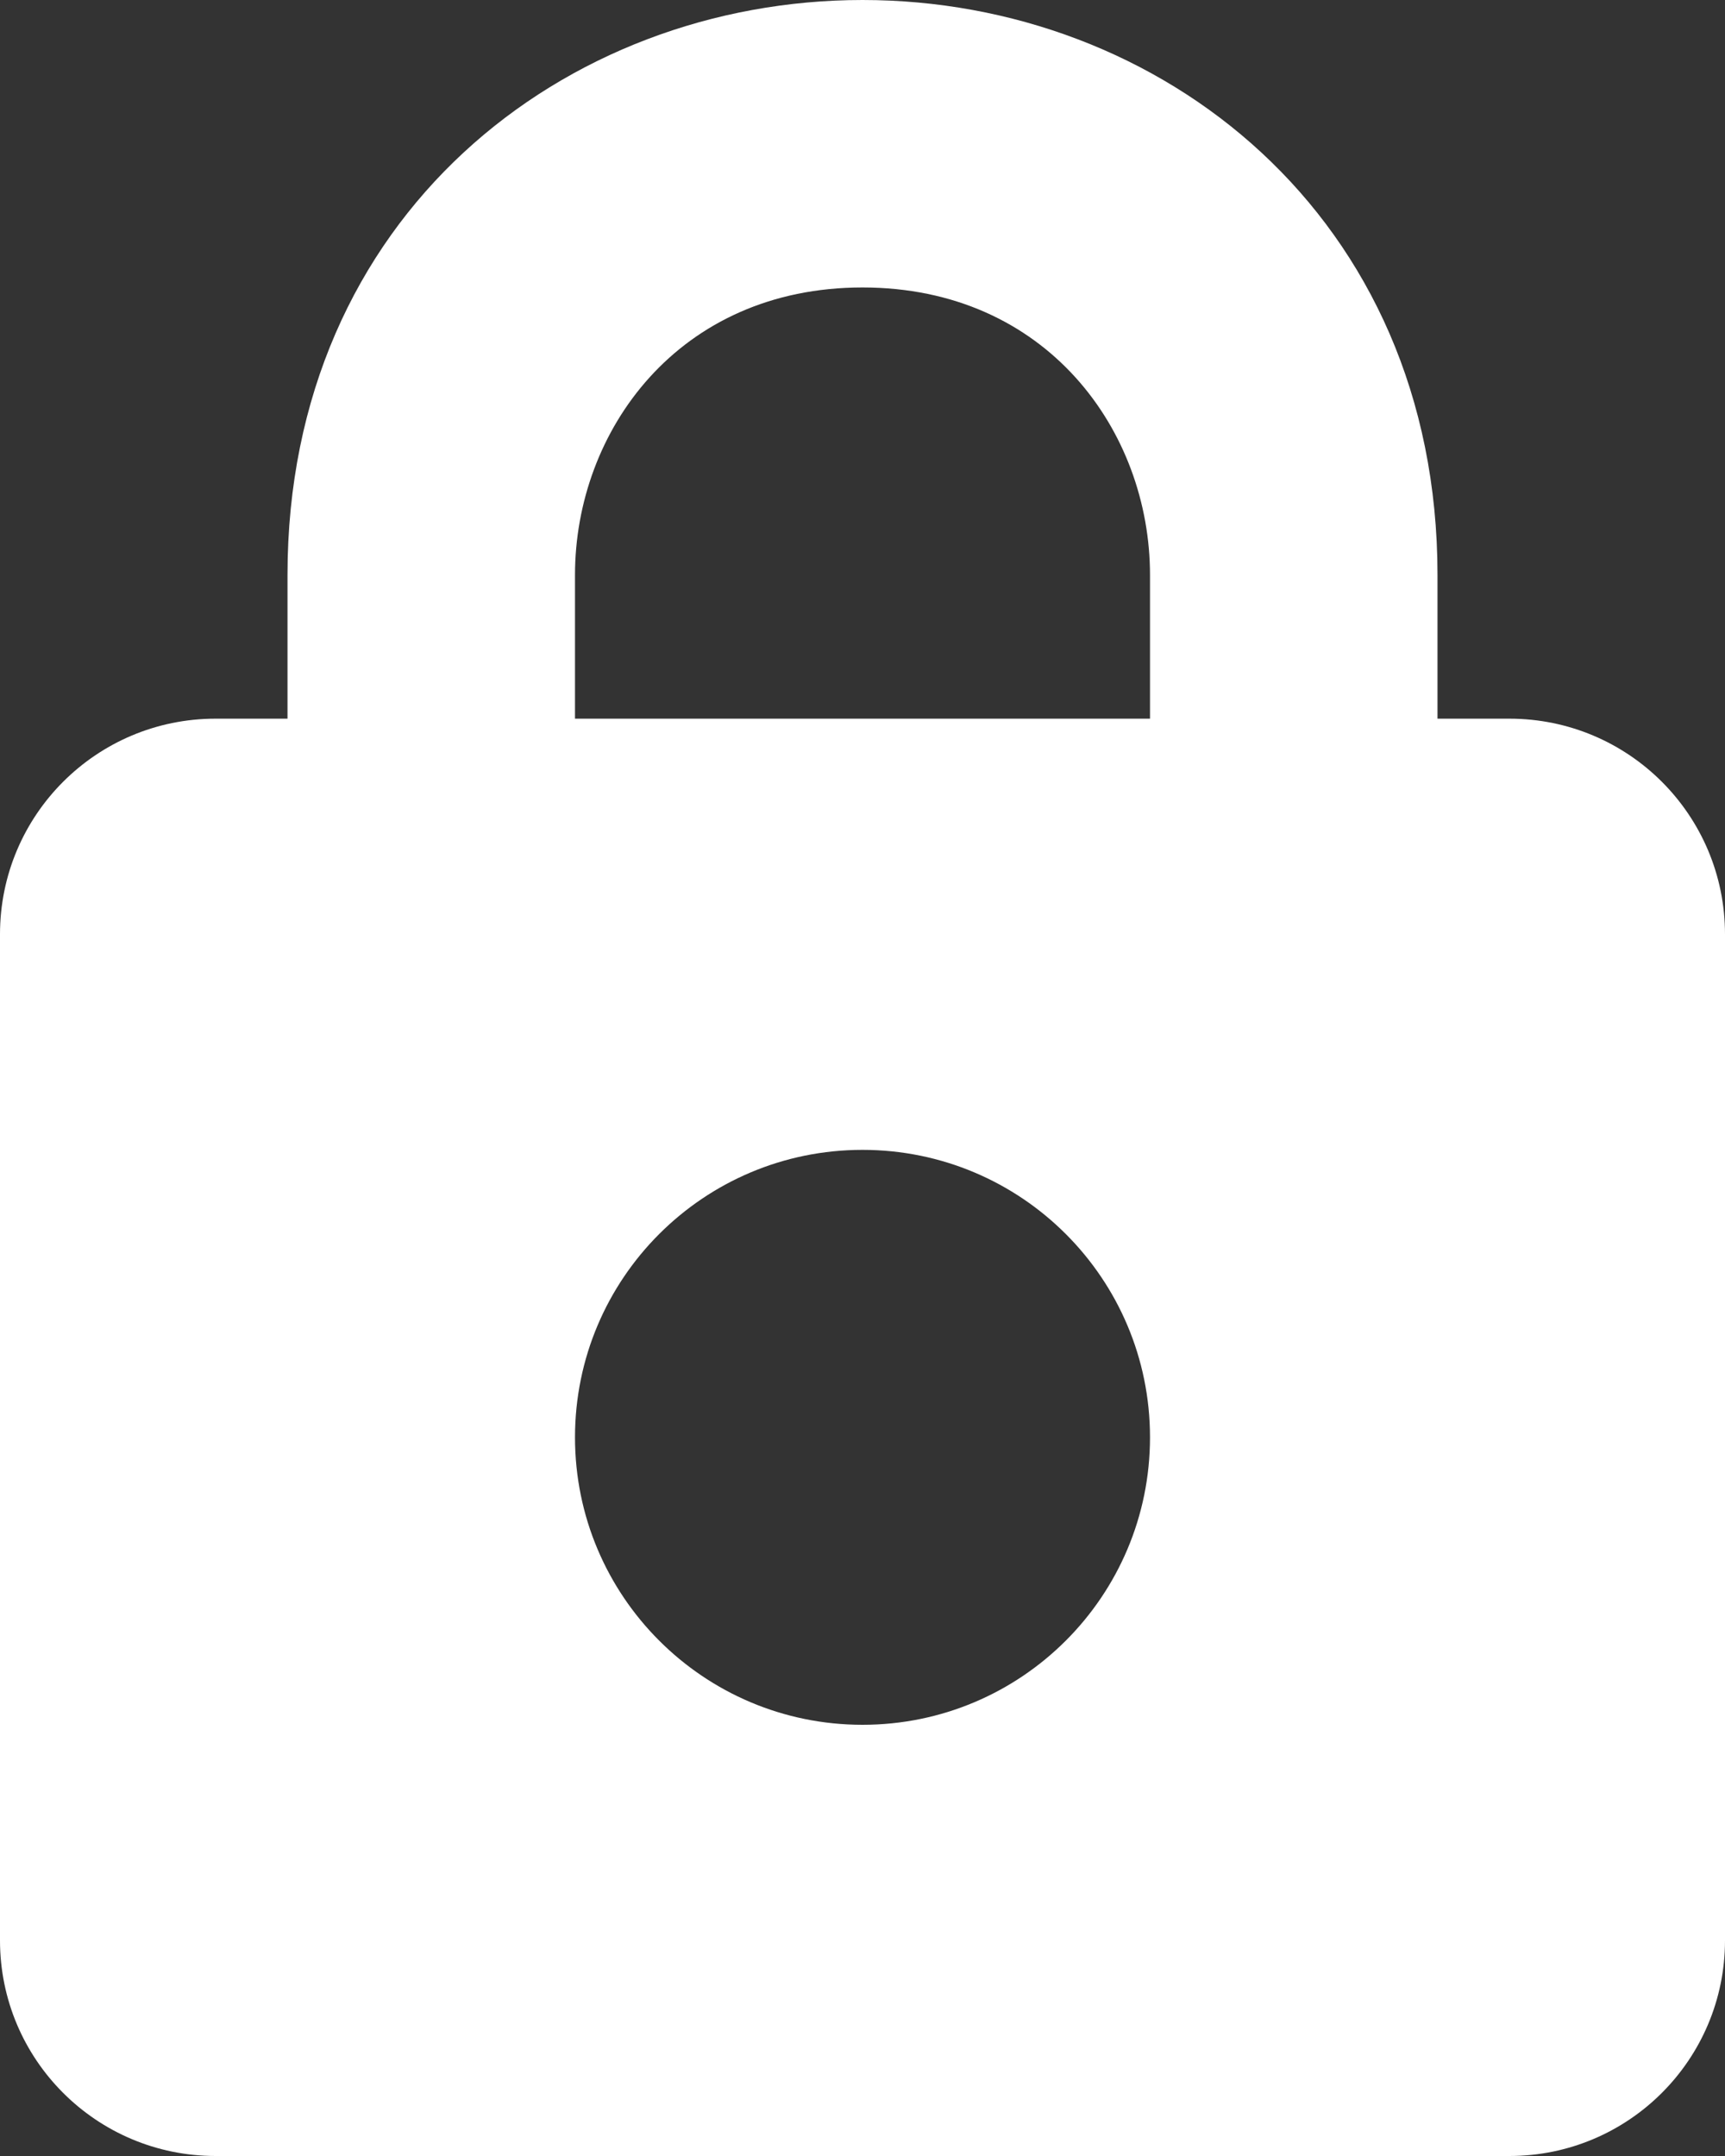<svg width="12" height="15" viewBox="0 0 12 15" fill="none" xmlns="http://www.w3.org/2000/svg">
<rect x="0" y="0" width="12" height="15" fill="#333333" stroke="none"/>
<path fill-rule="evenodd" clip-rule="evenodd" d="M10 5V4C10 1.5 8.07 0 6 0C3.93 0 2 1.5 2 4V5H1.5C0.671 5 0 5.671 0 6.5V13.5C0 14.329 0.671 15 1.5 15H10.5C11.329 15 12 14.329 12 13.5V6.5C12 5.671 11.329 5 10.5 5H10ZM4 10C4 8.895 4.895 8 6 8C7.105 8 8 8.895 8 10C8 11.105 7.105 12 6 12C4.895 12 4 11.105 4 10ZM4 5V4C4 3 4.718 2 6 2C7.282 2 8 3 8 4V5H4Z" fill="white"/>
</svg>
